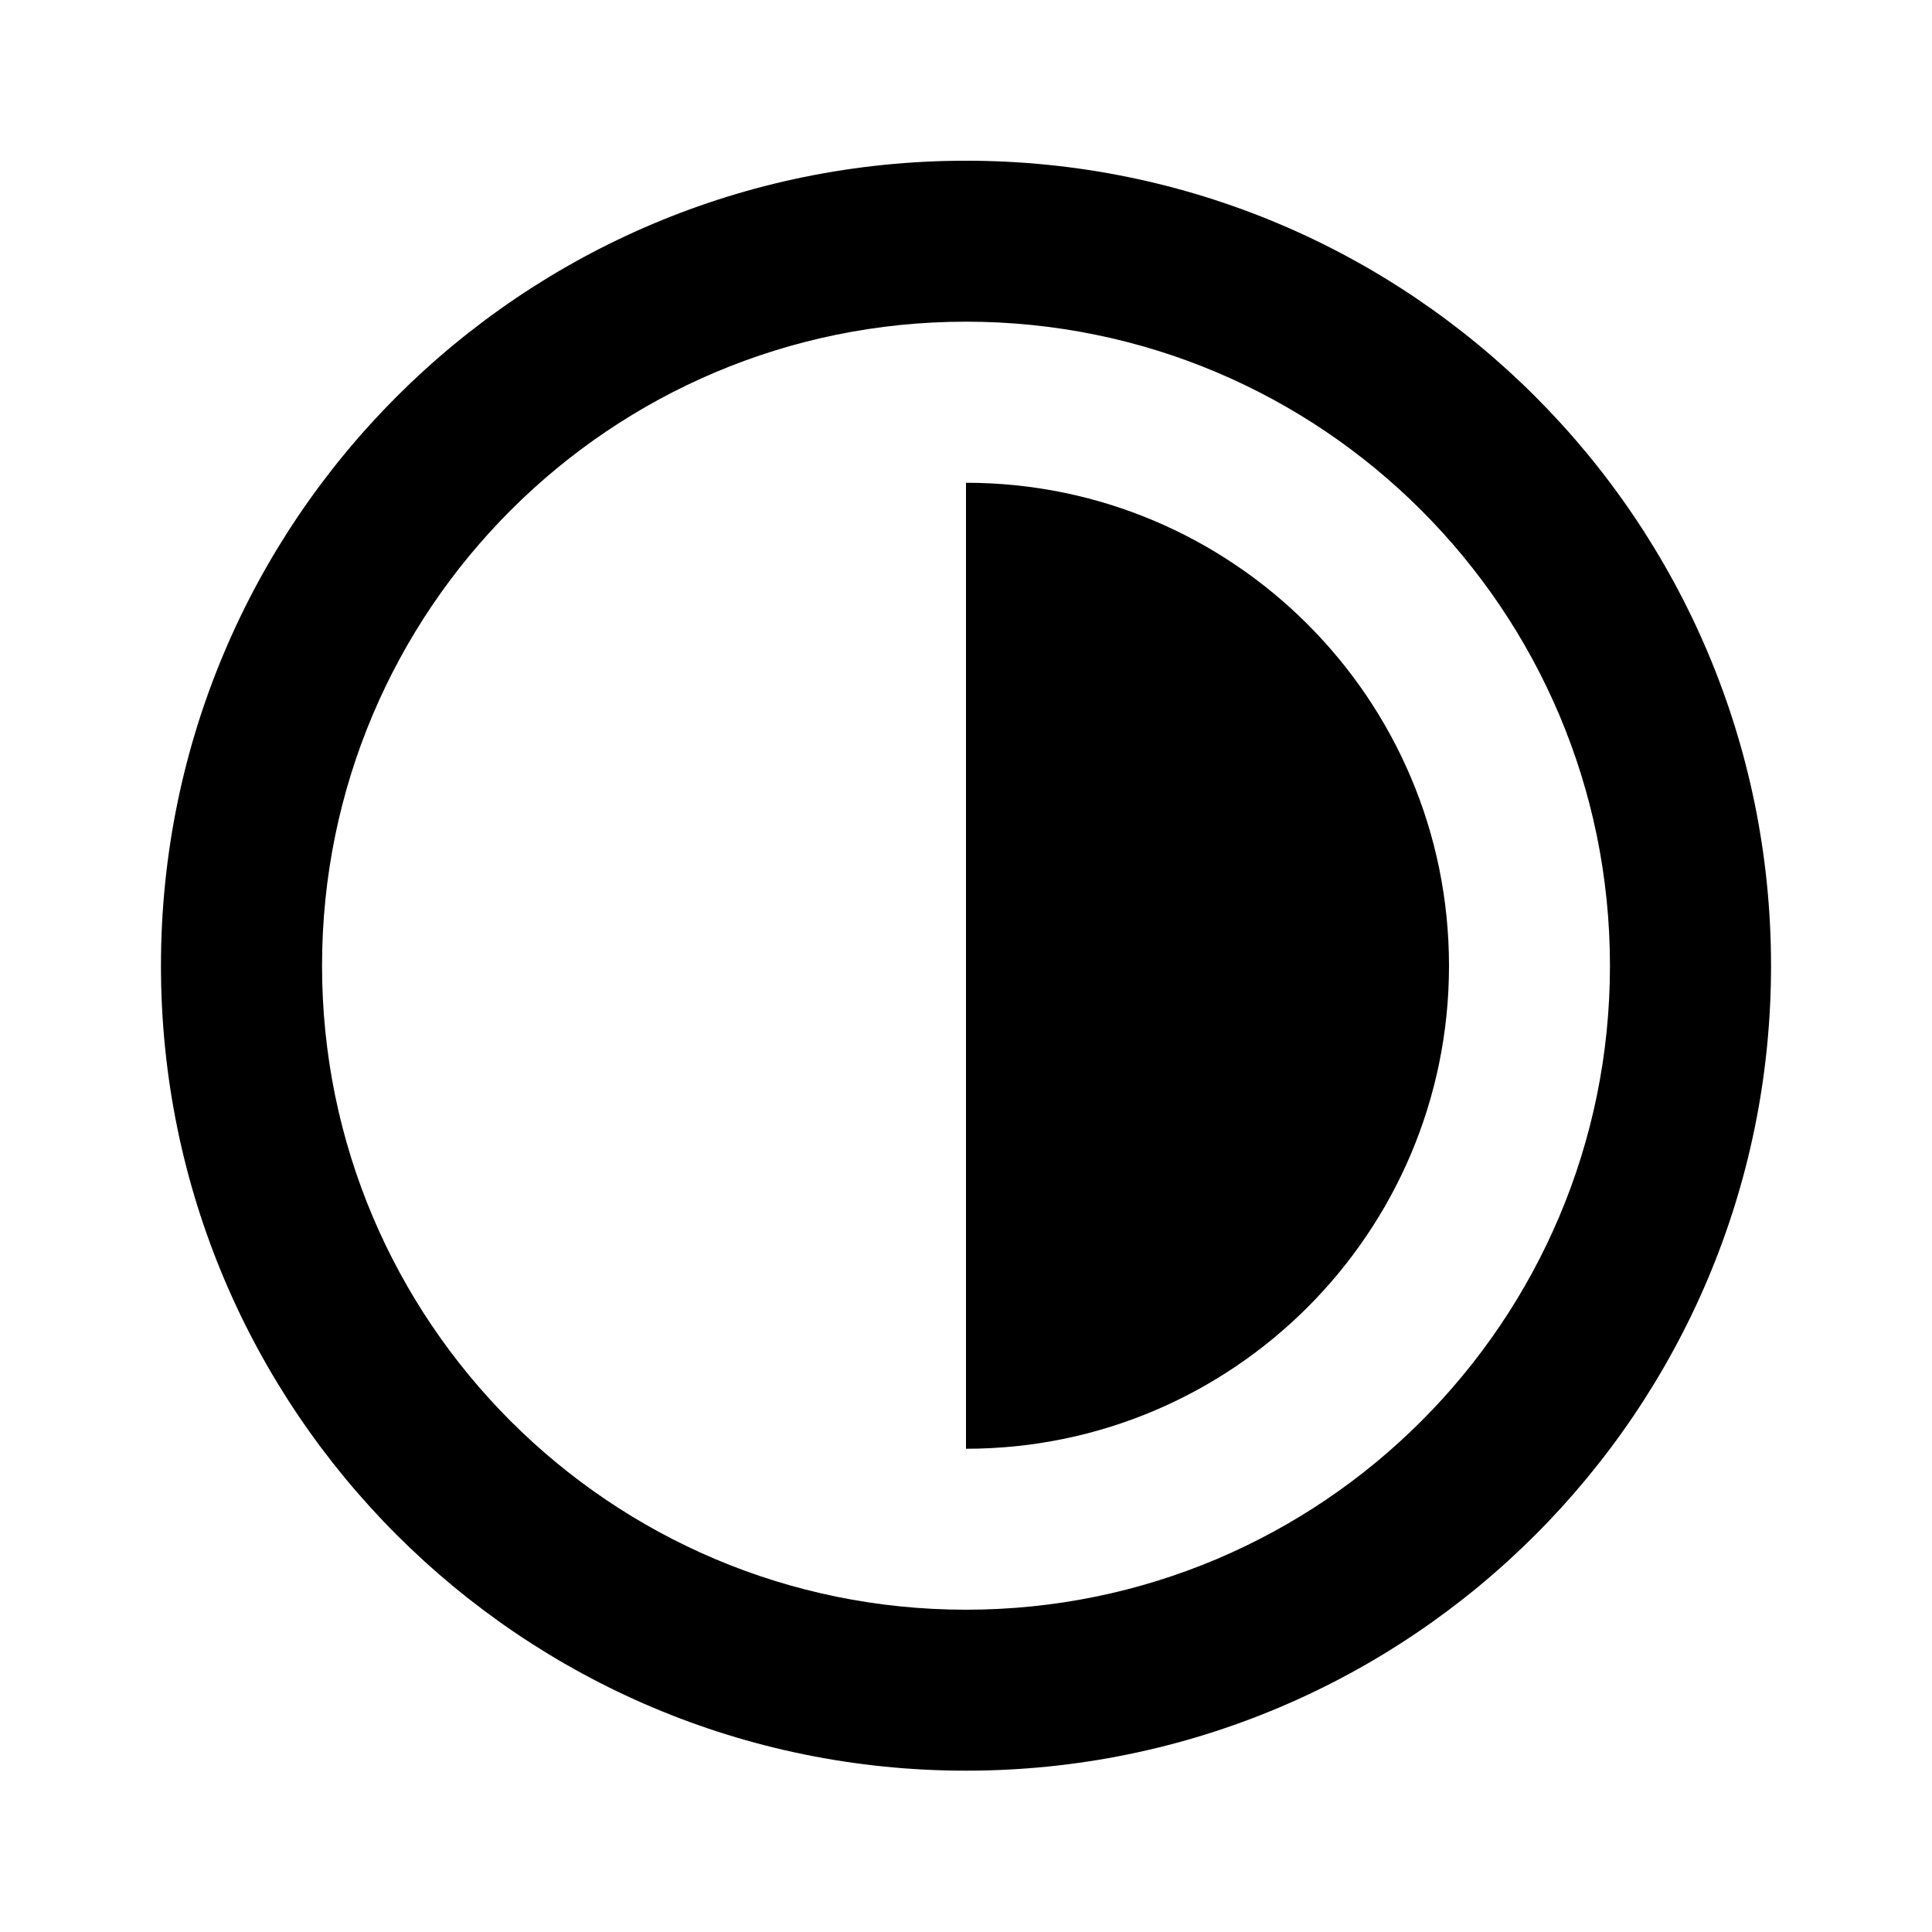 <!-- 所属路径: /Users/liyu/work/actionsky/dms-ui/dms-ui/packages/sqle/src/icon/SqlExecWorkflow.tsx -->
<svg viewBox="0 0 16 16" xmlns="http://www.w3.org/2000/svg">
  <path
    d="M8 14.664C4.318 14.664 1.333 11.68 1.333 7.998C1.333 4.316 4.318 1.331 8 1.331C11.682 1.331 14.667 4.316 14.667 7.998C14.667 11.68 11.682 14.664 8 14.664ZM8 13.331C10.945 13.331 13.333 10.943 13.333 7.998C13.333 5.052 10.945 2.664 8 2.664C5.054 2.664 2.667 5.052 2.667 7.998C2.667 10.943 5.054 13.331 8 13.331ZM8 11.998V3.998C10.209 3.998 12 5.789 12 7.998C12 10.207 10.209 11.998 8 11.998Z" />
</svg>